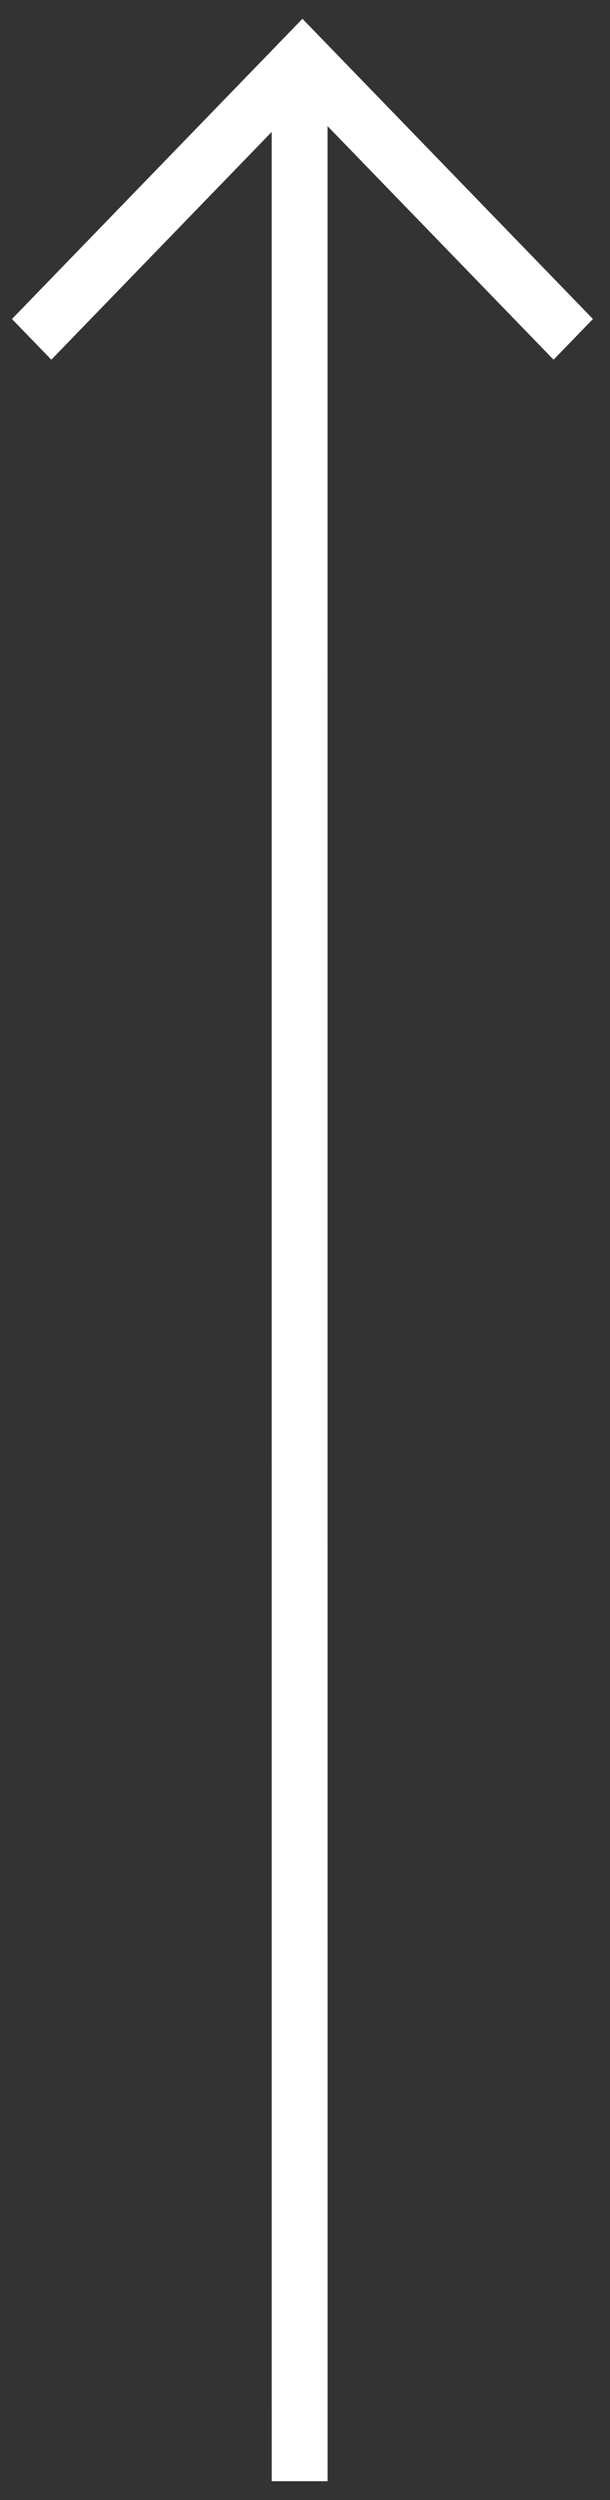 <svg width="21" height="86" viewBox="0 0 21 86" fill="none" xmlns="http://www.w3.org/2000/svg">
<rect x="0" y="0" width="21" height="86" fill="#333333" stroke="none"/>
<path d="M0.412 10.974L1.767 12.373L9.353 4.538L9.354 85.353L11.277 85.353L11.276 4.338L19.057 12.373L20.412 10.974L10.412 0.647L0.412 10.974Z" fill="white"/>
</svg>
